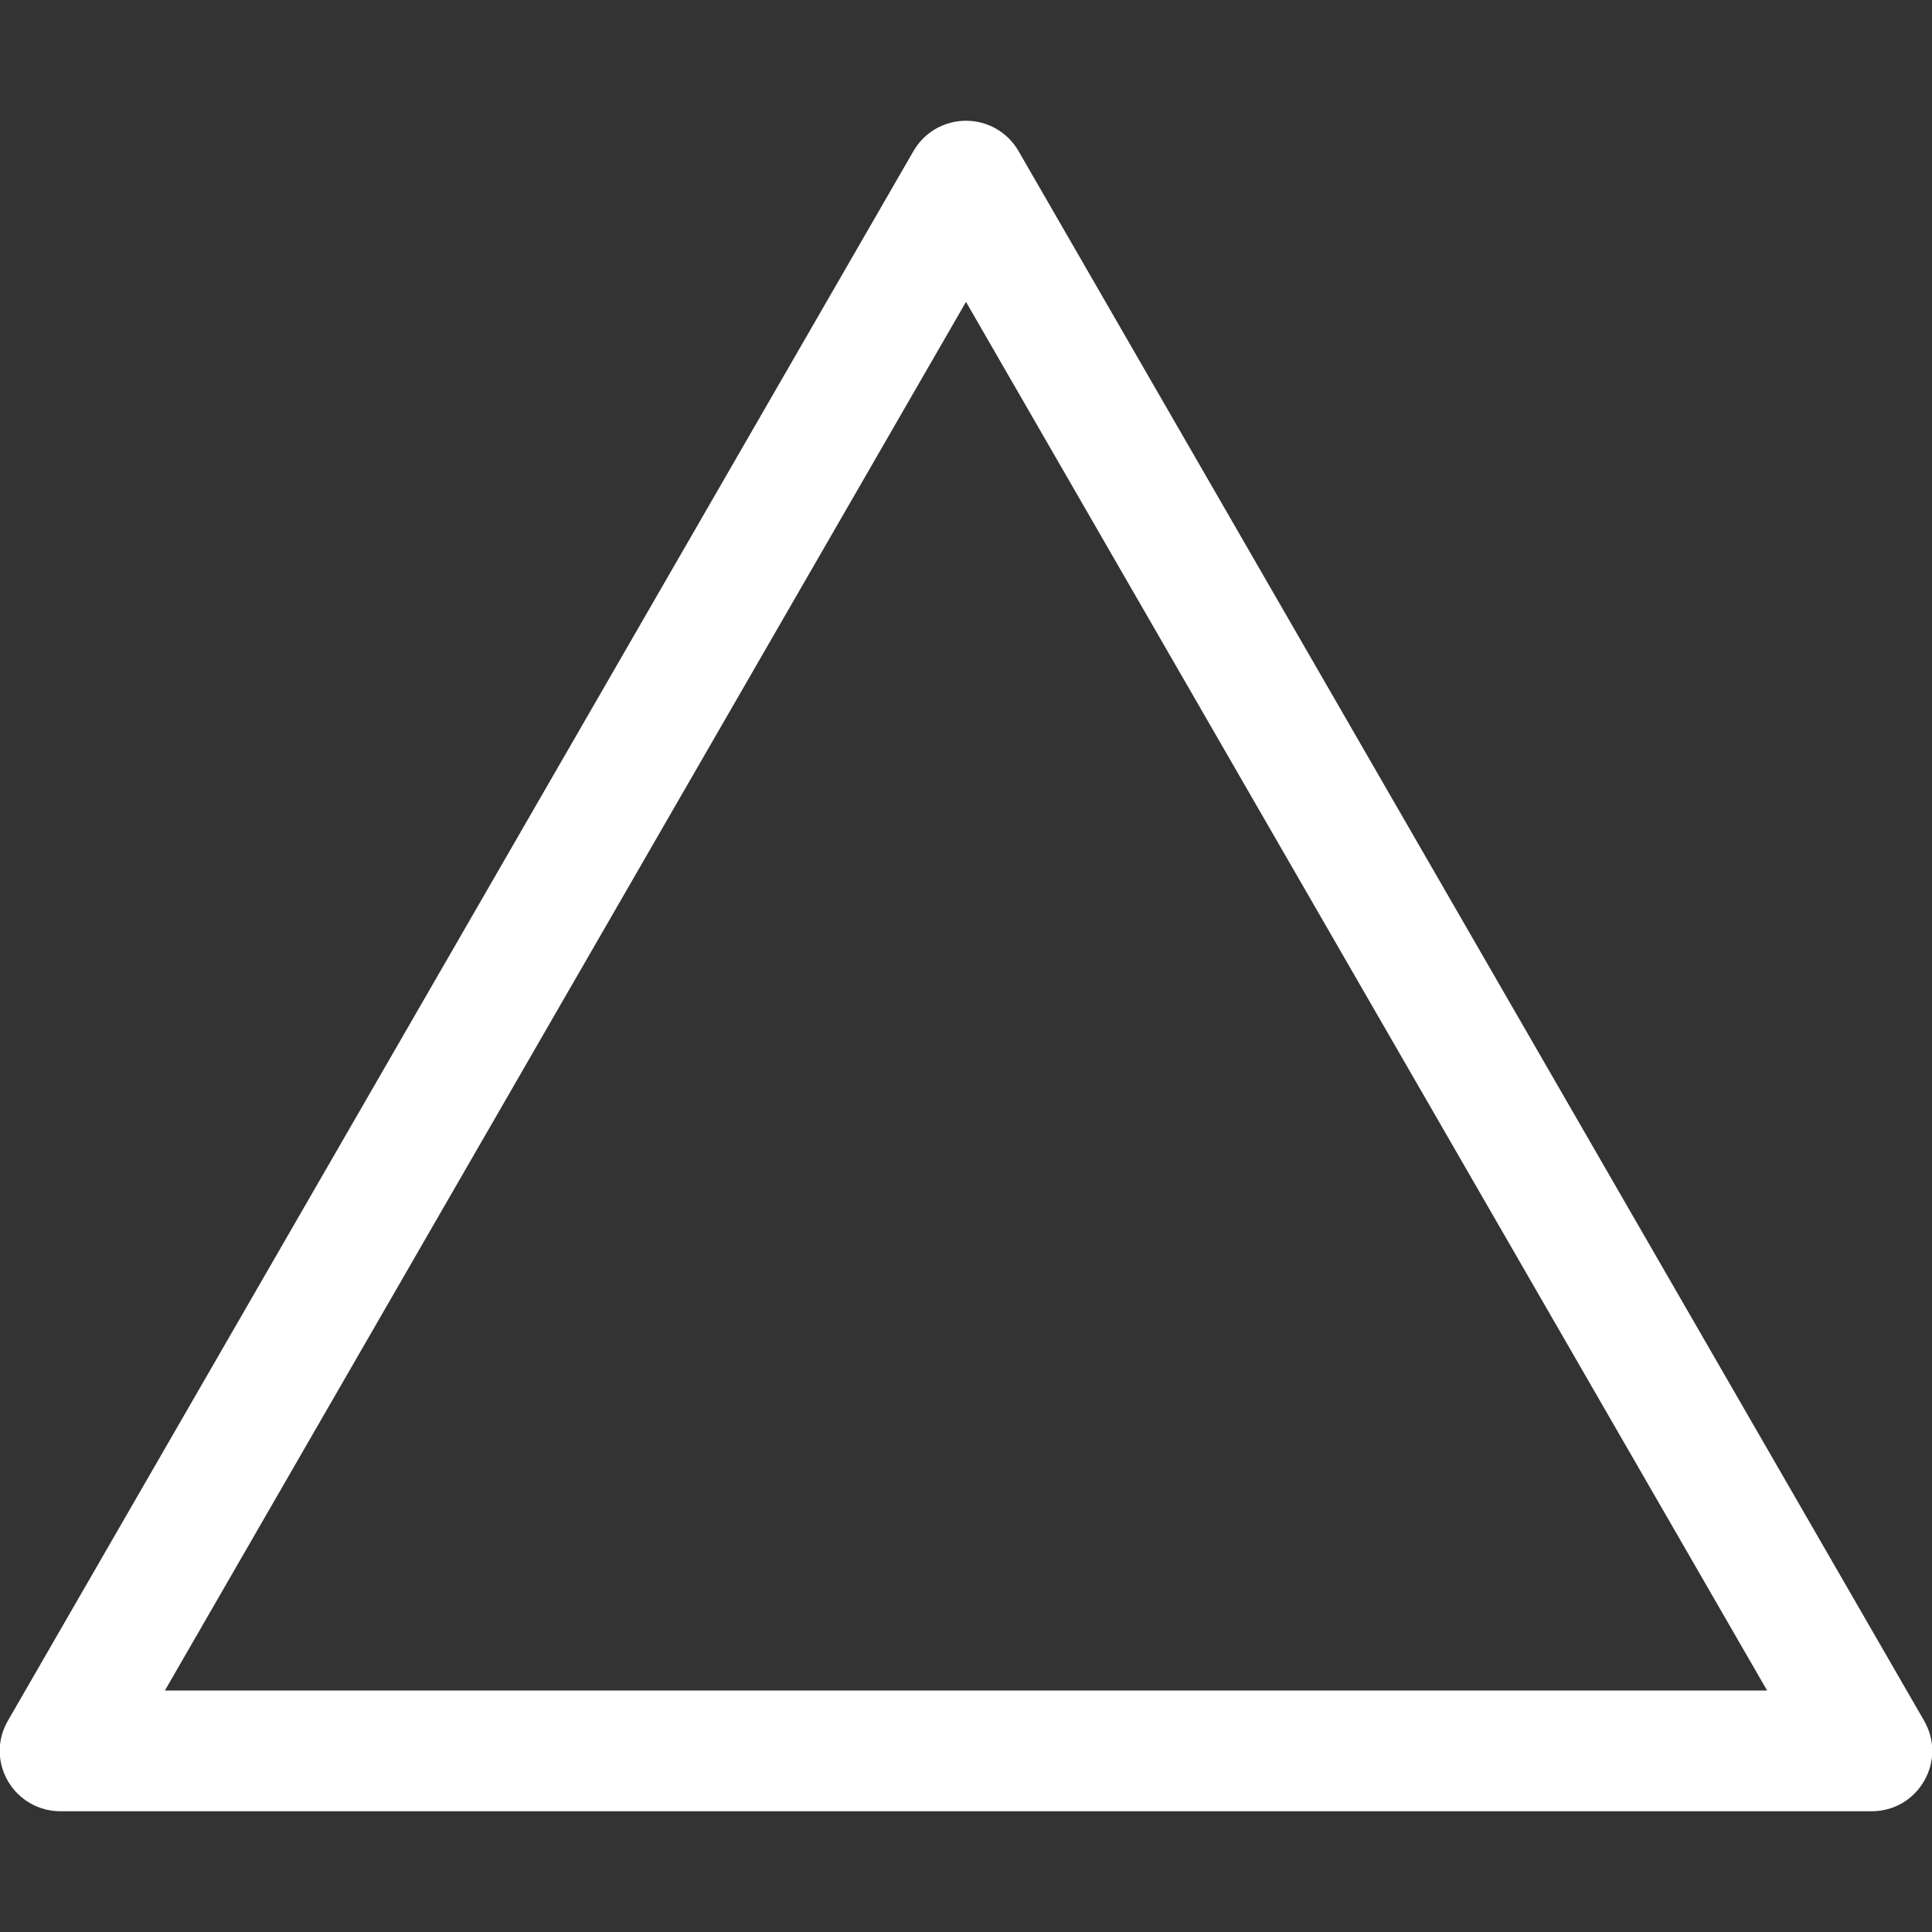 <?xml version="1.0" encoding="utf-8"?>
<!-- Generator: Adobe Illustrator 25.1.0, SVG Export Plug-In . SVG Version: 6.00 Build 0)  -->
<svg version="1.1" id="Capa_1" xmlns="http://www.w3.org/2000/svg" xmlns:xlink="http://www.w3.org/1999/xlink" x="0px" y="0px"
	 viewBox="0 0 512 512" style="enable-background:new 0 0 512 512;" xml:space="preserve">
<rect x="0" y="0" width="512" height="512" fill="#333333" stroke="none"/>
<style type="text/css">
	.st0{fill:#FFFFFF;}
</style>
<path class="st0" d="M256,32c5.7,0,11,3,13.9,8l240,416c2.9,5,2.9,11,0,16c-2.9,5-8.1,8-13.9,8l-480,0c-5.7,0-11-3-13.9-8
	c-2.9-5-2.9-11,0-16l240-416C245,35,250.3,32,256,32L256,32z M468.3,448L256,80L43.7,448L468.3,448z"/>
</svg>
